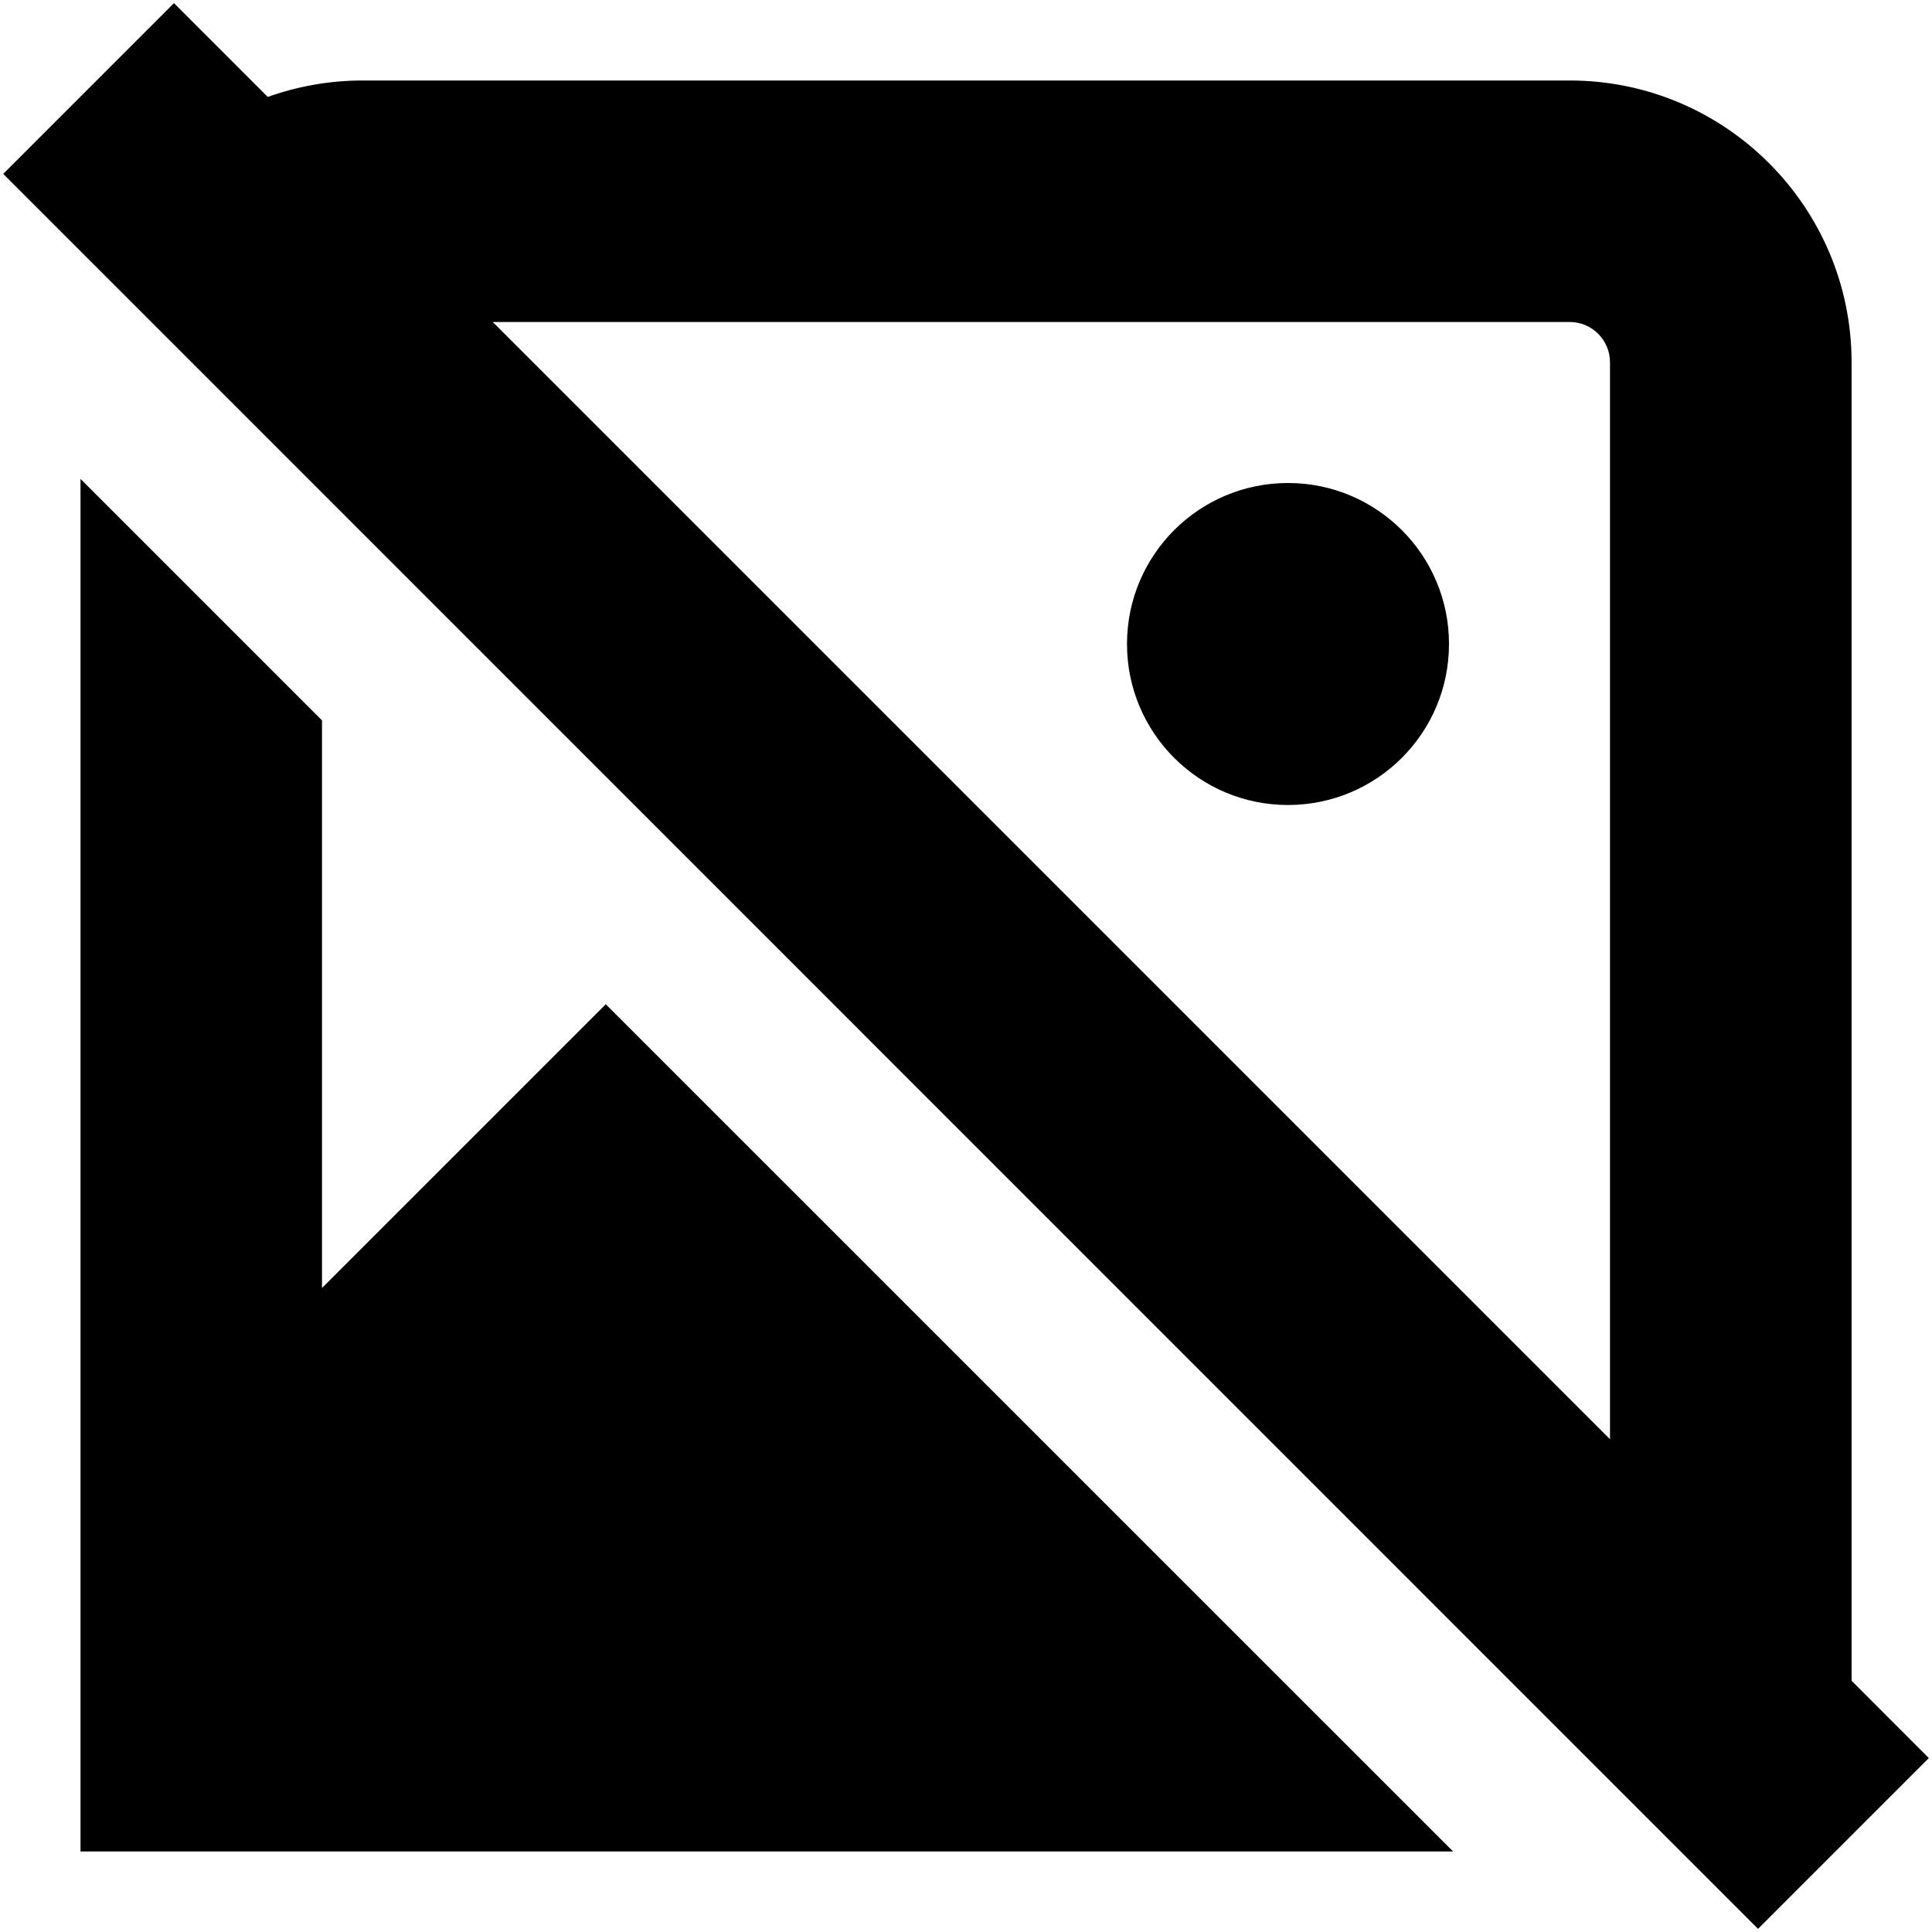 <?xml version="1.0" encoding="UTF-8"?>
<svg xmlns="http://www.w3.org/2000/svg" id="Layer_1" data-name="Layer 1" viewBox="0 0 24 24">
  <path d="m18,8c0,1.105-.895,2-2,2s-2-.895-2-2,.895-2,2-2,2,.895,2,2Zm5.96,13.84l-2.121,2.121L.04,2.16,2.161.039l1.165,1.165c.374-.133.77-.204,1.175-.204h15c1.93,0,3.5,1.57,3.5,3.5v16.379l.96.961ZM6.121,4l13.879,13.879V4.5c0-.275-.224-.5-.5-.5H6.121Zm-2.121,12v-7.051l-3-3v17.051h17.051L7.525,12.475l-3.525,3.525Z"/>
</svg>
